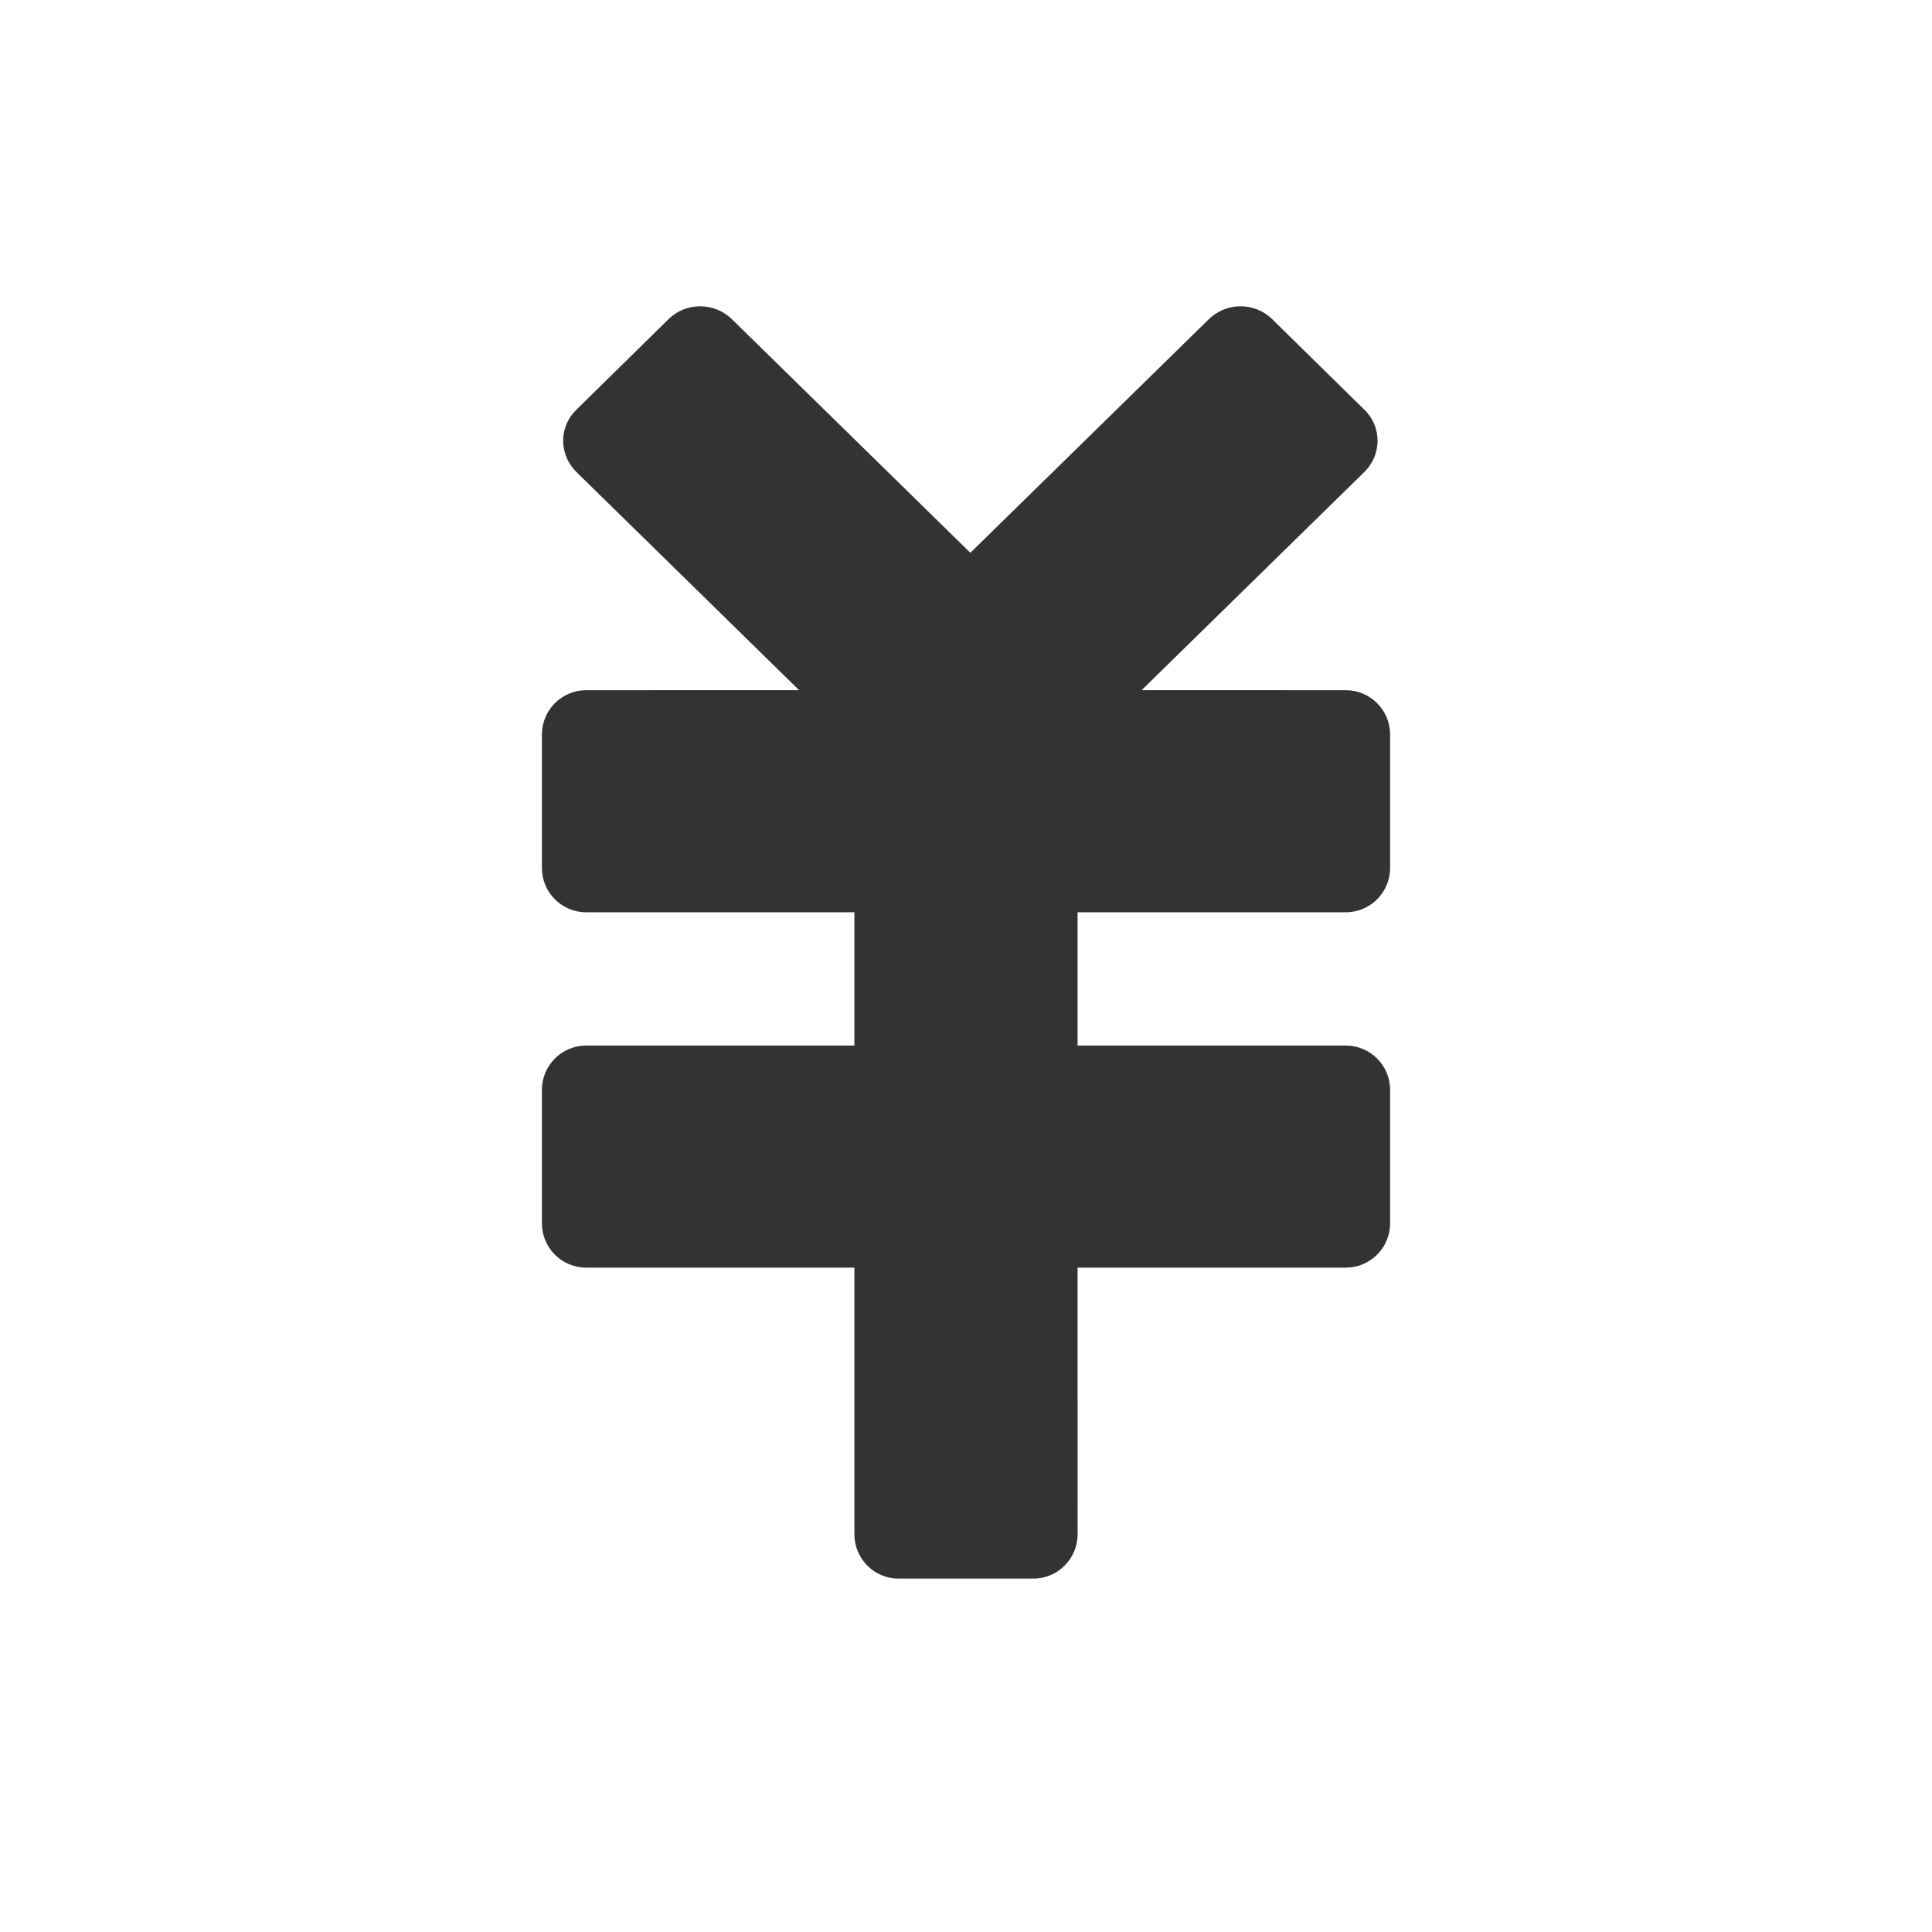 <?xml version="1.0" encoding="UTF-8"?><svg width="82px" height="82px" viewBox="0 0 82 82" version="1.1" xmlns="http://www.w3.org/2000/svg" xmlns:xlink="http://www.w3.org/1999/xlink"><title>羊角符@4x</title><g id="--🟠ICON" stroke="none" stroke-width="1" fill="none" fill-rule="evenodd"><g id="常用载体" transform="translate(-44, -50)" fill="#333333"><g id="羊角符" transform="translate(14, 50)"><g transform="translate(30, 0)"><path d="M53.989,13.54 L57.919,17.4 C58.657,18.125 58.65,19.305 57.904,20.036 L48.453,29.293 L57.115,29.294 C58.156,29.294 59,30.13 59,31.179 L59,36.835 C59,37.876 58.163,38.72 57.115,38.72 L45.736,38.72 L45.736,44.376 L57.115,44.376 C58.156,44.376 59,45.213 59,46.261 L59,51.918 C59,52.959 58.163,53.803 57.115,53.803 L45.736,53.802 L45.737,65.117 C45.737,66.157 44.896,67 43.865,67 L38.135,67 C37.101,67 36.263,66.16 36.263,65.117 L36.263,53.802 L24.885,53.803 C23.844,53.803 23,52.966 23,51.918 L23,46.261 C23,45.22 23.837,44.376 24.885,44.376 L36.263,44.376 L36.263,38.72 L24.885,38.72 C23.844,38.72 23,37.884 23,36.835 L23,31.179 C23,30.138 23.837,29.294 24.885,29.294 L33.917,29.293 L24.467,20.036 C23.762,19.345 23.717,18.255 24.336,17.525 L24.452,17.4 L28.382,13.54 C29.121,12.815 30.323,12.821 31.069,13.552 L31.069,13.552 L41.185,23.462 L51.302,13.552 C52.048,12.821 53.25,12.815 53.989,13.54 Z"/></g></g></g></g></svg>